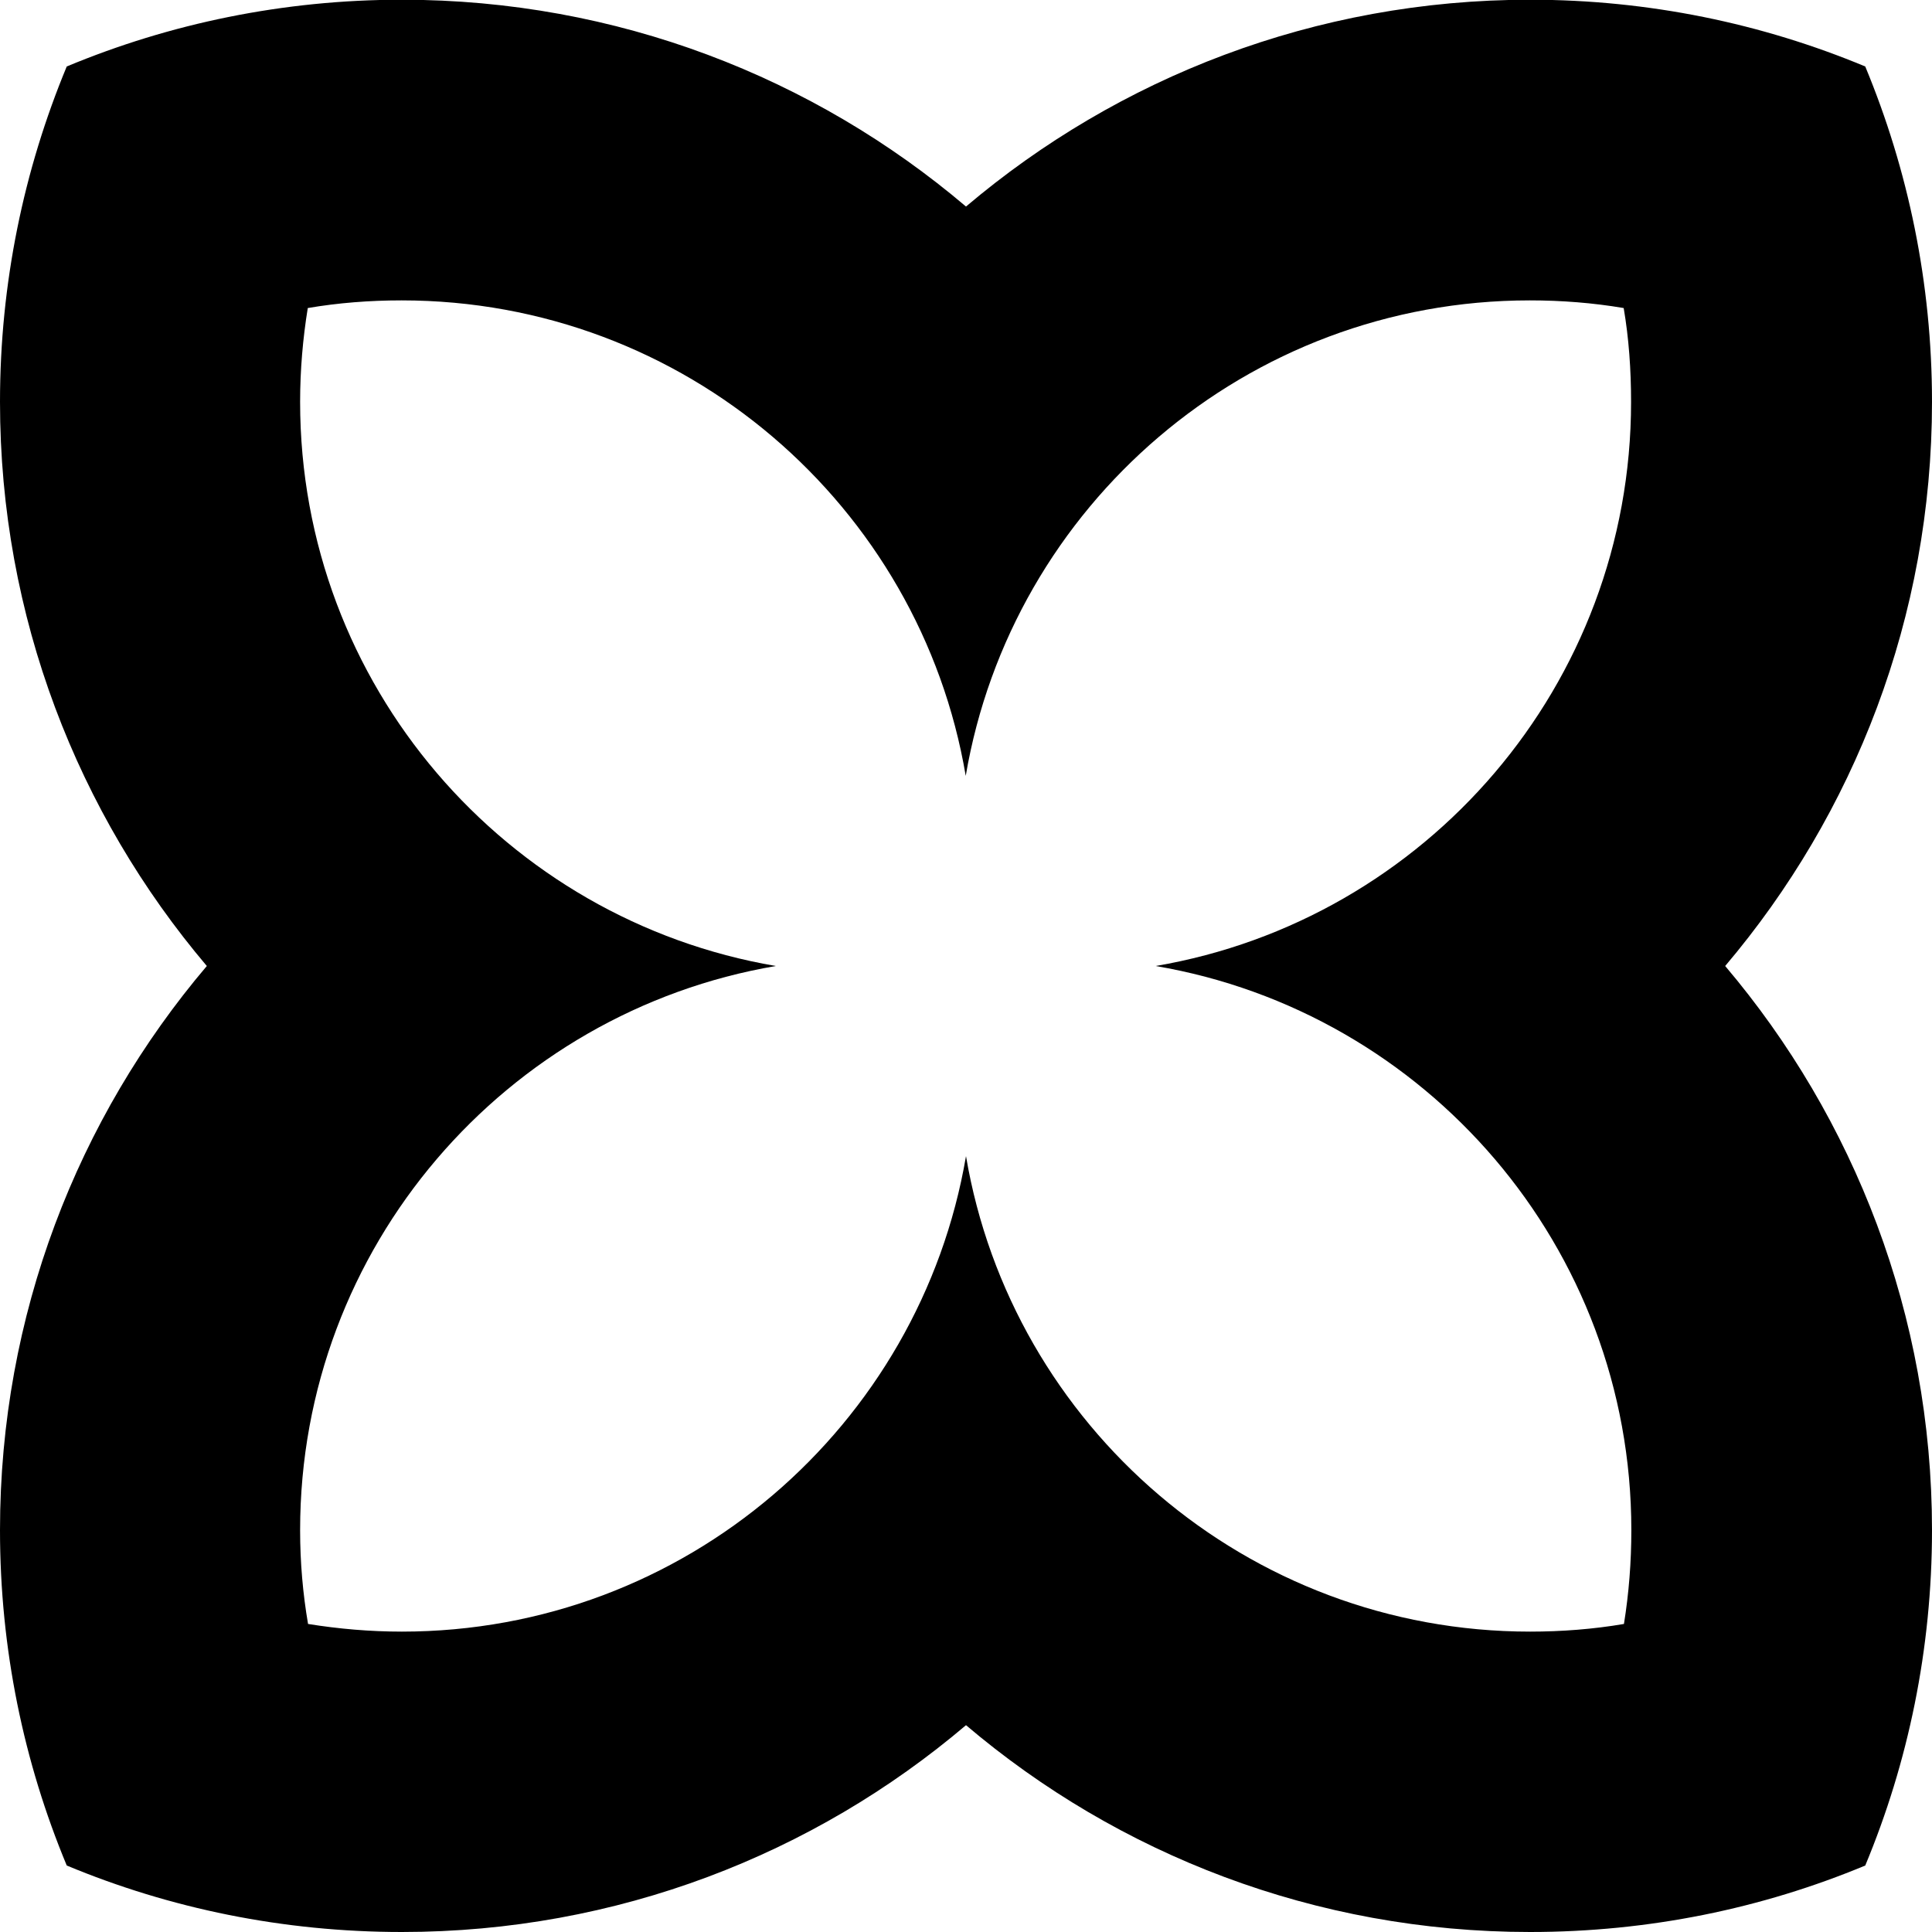 <?xml version="1.0" encoding="utf-8"?>
<!-- Generator: Adobe Illustrator 15.1.0, SVG Export Plug-In . SVG Version: 6.00 Build 0)  -->
<!DOCTYPE svg PUBLIC "-//W3C//DTD SVG 1.1//EN" "http://www.w3.org/Graphics/SVG/1.1/DTD/svg11.dtd">
<svg version="1.1" id="New_Symbol" xmlns="http://www.w3.org/2000/svg" xmlns:xlink="http://www.w3.org/1999/xlink" x="0px" y="0px"
	 width="7.062px" height="7.062px" viewBox="-8.222 -8.781 7.062 7.062" enable-background="new -8.222 -8.781 7.062 7.062"
	 xml:space="preserve">
<path d="M-1.16-7.312c0-0.434-0.087-0.848-0.244-1.226c-0.377-0.157-0.791-0.244-1.225-0.244c-0.786,0-1.506,0.285-2.062,0.756
	c-0.556-0.472-1.276-0.756-2.062-0.756c-0.434,0-0.848,0.087-1.225,0.244C-8.135-8.16-8.222-7.746-8.222-7.312
	c0,0.786,0.285,1.506,0.756,2.062c-0.472,0.556-0.756,1.276-0.756,2.062c0,0.435,0.087,0.849,0.244,1.226
	c0.377,0.157,0.791,0.243,1.225,0.243c0.786,0,1.506-0.284,2.062-0.756c0.556,0.472,1.276,0.756,2.062,0.756
	c0.434,0,0.848-0.086,1.225-0.243C-1.247-2.339-1.16-2.753-1.16-3.188c0-0.786-0.285-1.506-0.756-2.062
	C-1.445-5.806-1.16-6.525-1.16-7.312z M-2.259-3.188c0,0.117-0.009,0.231-0.027,0.343c-0.111,0.019-0.227,0.028-0.343,0.028
	c-1.035,0-1.895-0.752-2.062-1.738c-0.168,0.986-1.027,1.738-2.062,1.738c-0.117,0-0.231-0.01-0.343-0.028
	C-7.115-2.956-7.125-3.07-7.125-3.188c0-1.035,0.752-1.894,1.739-2.062c-0.987-0.168-1.739-1.027-1.739-2.062
	c0-0.117,0.01-0.232,0.028-0.343c0.111-0.019,0.226-0.028,0.343-0.028c1.035,0,1.895,0.751,2.062,1.738
	c0.168-0.987,1.027-1.738,2.062-1.738c0.116,0,0.231,0.009,0.343,0.028c0.019,0.111,0.027,0.226,0.027,0.343
	c0,1.035-0.751,1.894-1.738,2.062C-3.01-5.082-2.259-4.223-2.259-3.188z"/>
</svg>
